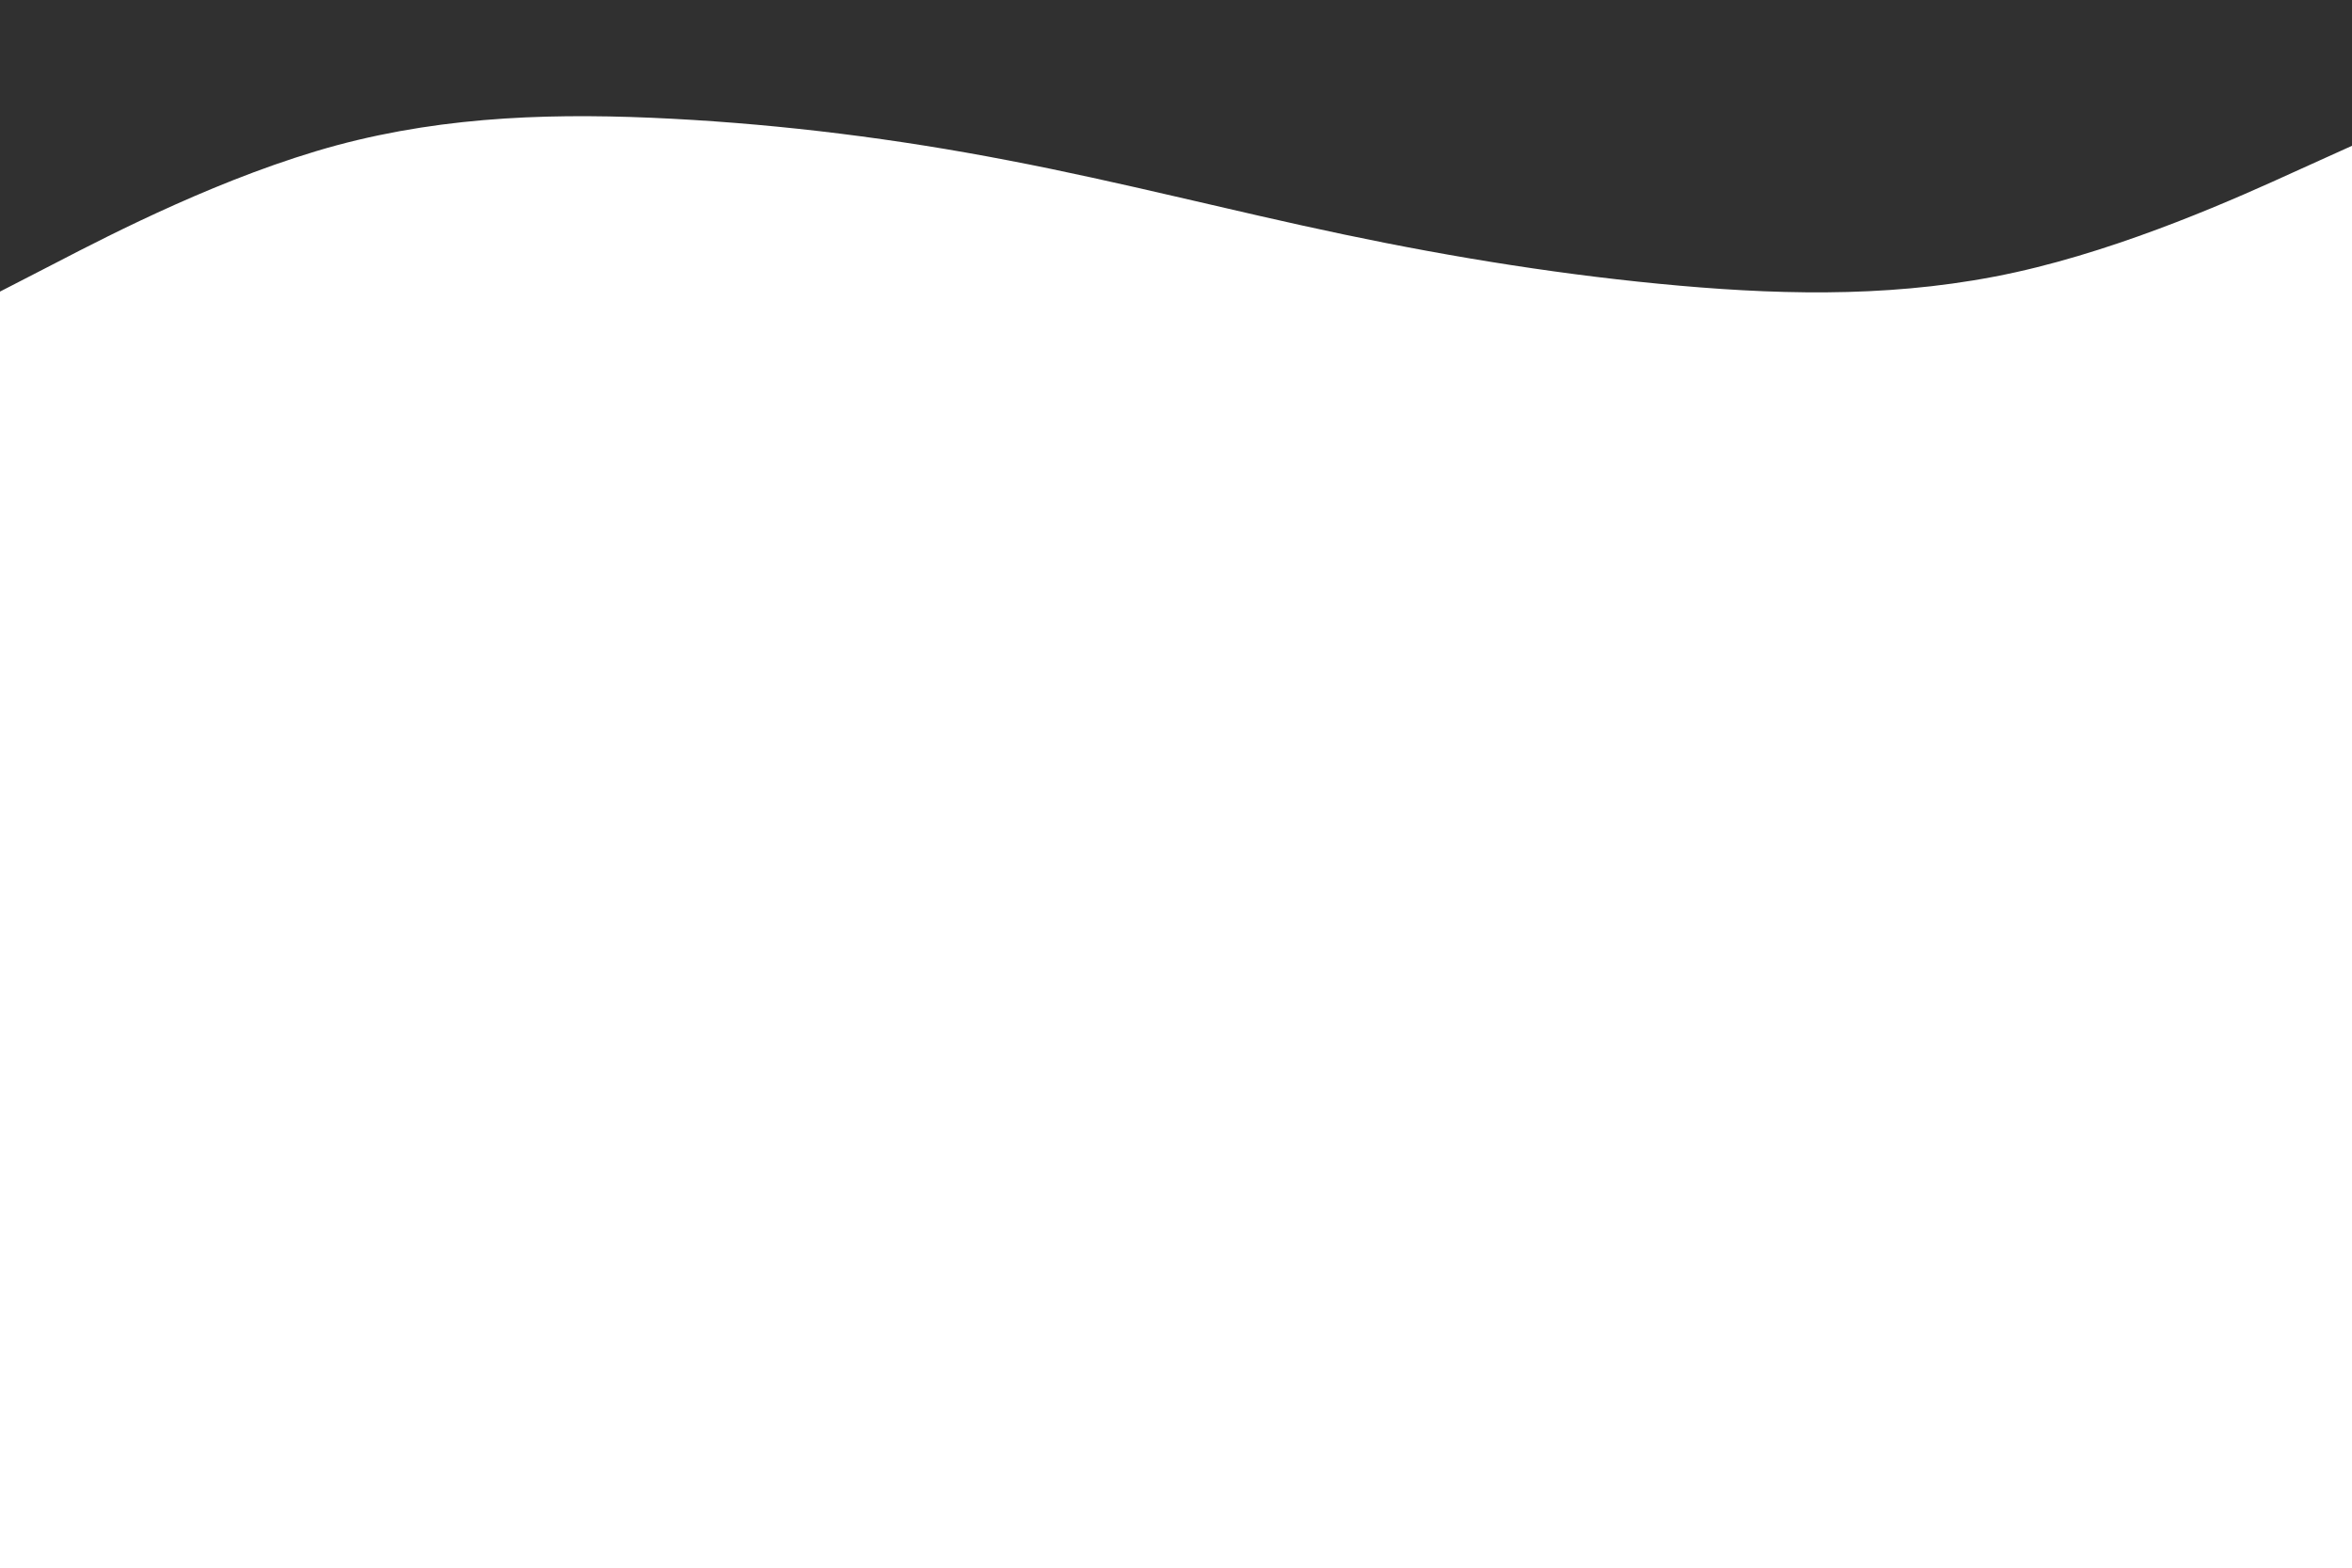 <svg 
    id="visual"
    viewBox="0 0 900 600" 
    width="900" 
    height="600" 
    preserveAspectRatio="xMidYMid meet"
    xmlns="http://www.w3.org/2000/svg" 
    xmlns:xlink="http://www.w3.org/1999/xlink" 
    version="1.1"
>
    <style>
    path {
      transform: scale(1, .90);
    }
    @media (max-width: 1000px) {
      path {
        transform: scale(1, 1.5);
      }
    }
    @media (max-width: 700px) {
      path {
        transform: scale(1, 2.0);
      }
    @media (max-width: 500px) {
      path {
        transform: scale(1, 2.5);
      }
    }
    </style>
    <path d="M0 124L21.5 111.7C43 99.3 86 74.7 128.8 61.8C171.7 49 214.3 48 257.2 50.5C300 53 343 59 385.8 68.2C428.7 77.3 471.3 89.7 514.2 99.7C557 109.7 600 117.3 642.8 121.5C685.7 125.7 728.3 126.3 771.2 115.8C814 105.3 857 83.7 878.5 72.8L900 62L900 0L878.5 0C857 0 814 0 771.2 0C728.3 0 685.7 0 642.8 0C600 0 557 0 514.2 0C471.3 0 428.7 0 385.8 0C343 0 300 0 257.2 0C214.3 0 171.7 0 128.8 0C86 0 43 0 21.5 0L0 0Z" fill="#303030" stroke-linecap="round" stroke-linejoin="miter"></path>
</svg>